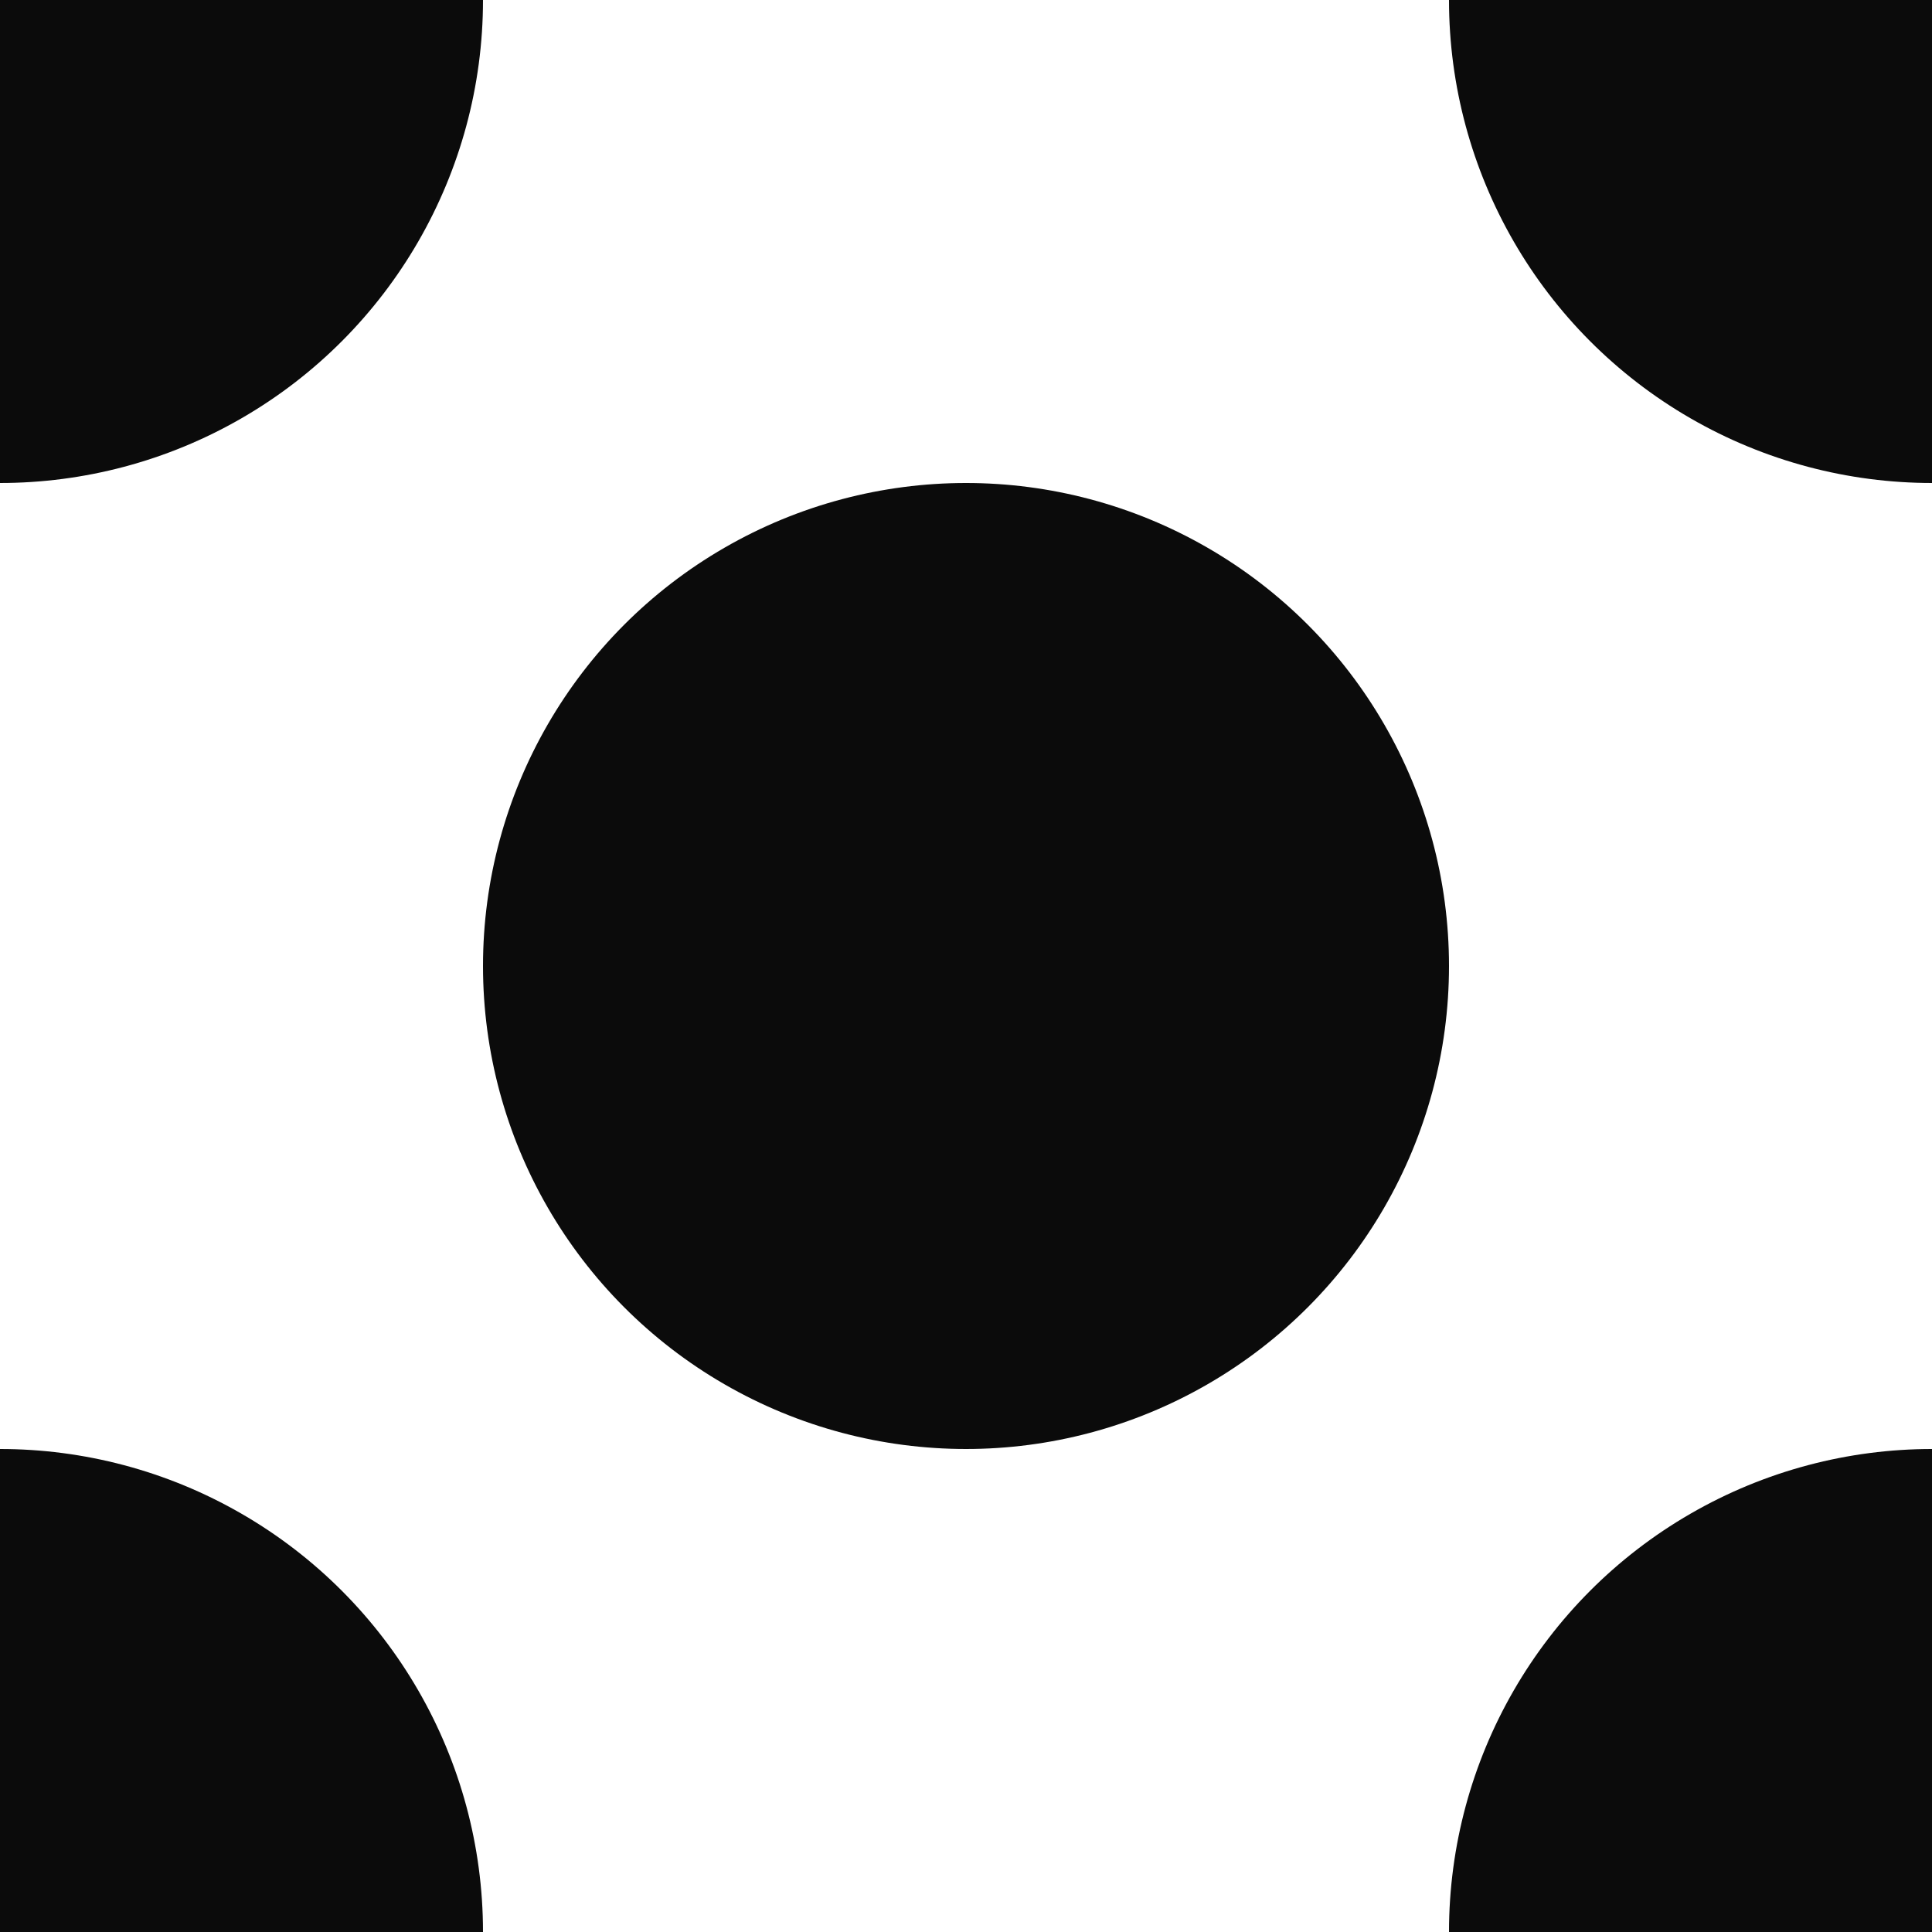 <svg width="1000" height="1000" xmlns="http://www.w3.org/2000/svg">
  <g>
    <circle r="250" cy="500" cx="500" fill="#0B0B0B" />
    <circle r="250" cy="0" cx="0" fill="#0B0B0B" />
    <circle r="250" cy="0" cx="1000" fill="#0B0B0B" />
    <circle r="250" cy="1000" cx="0" fill="#0B0B0B" />
    <circle r="250" cy="1000" cx="1000" fill="#0B0B0B" />
  </g>
</svg>